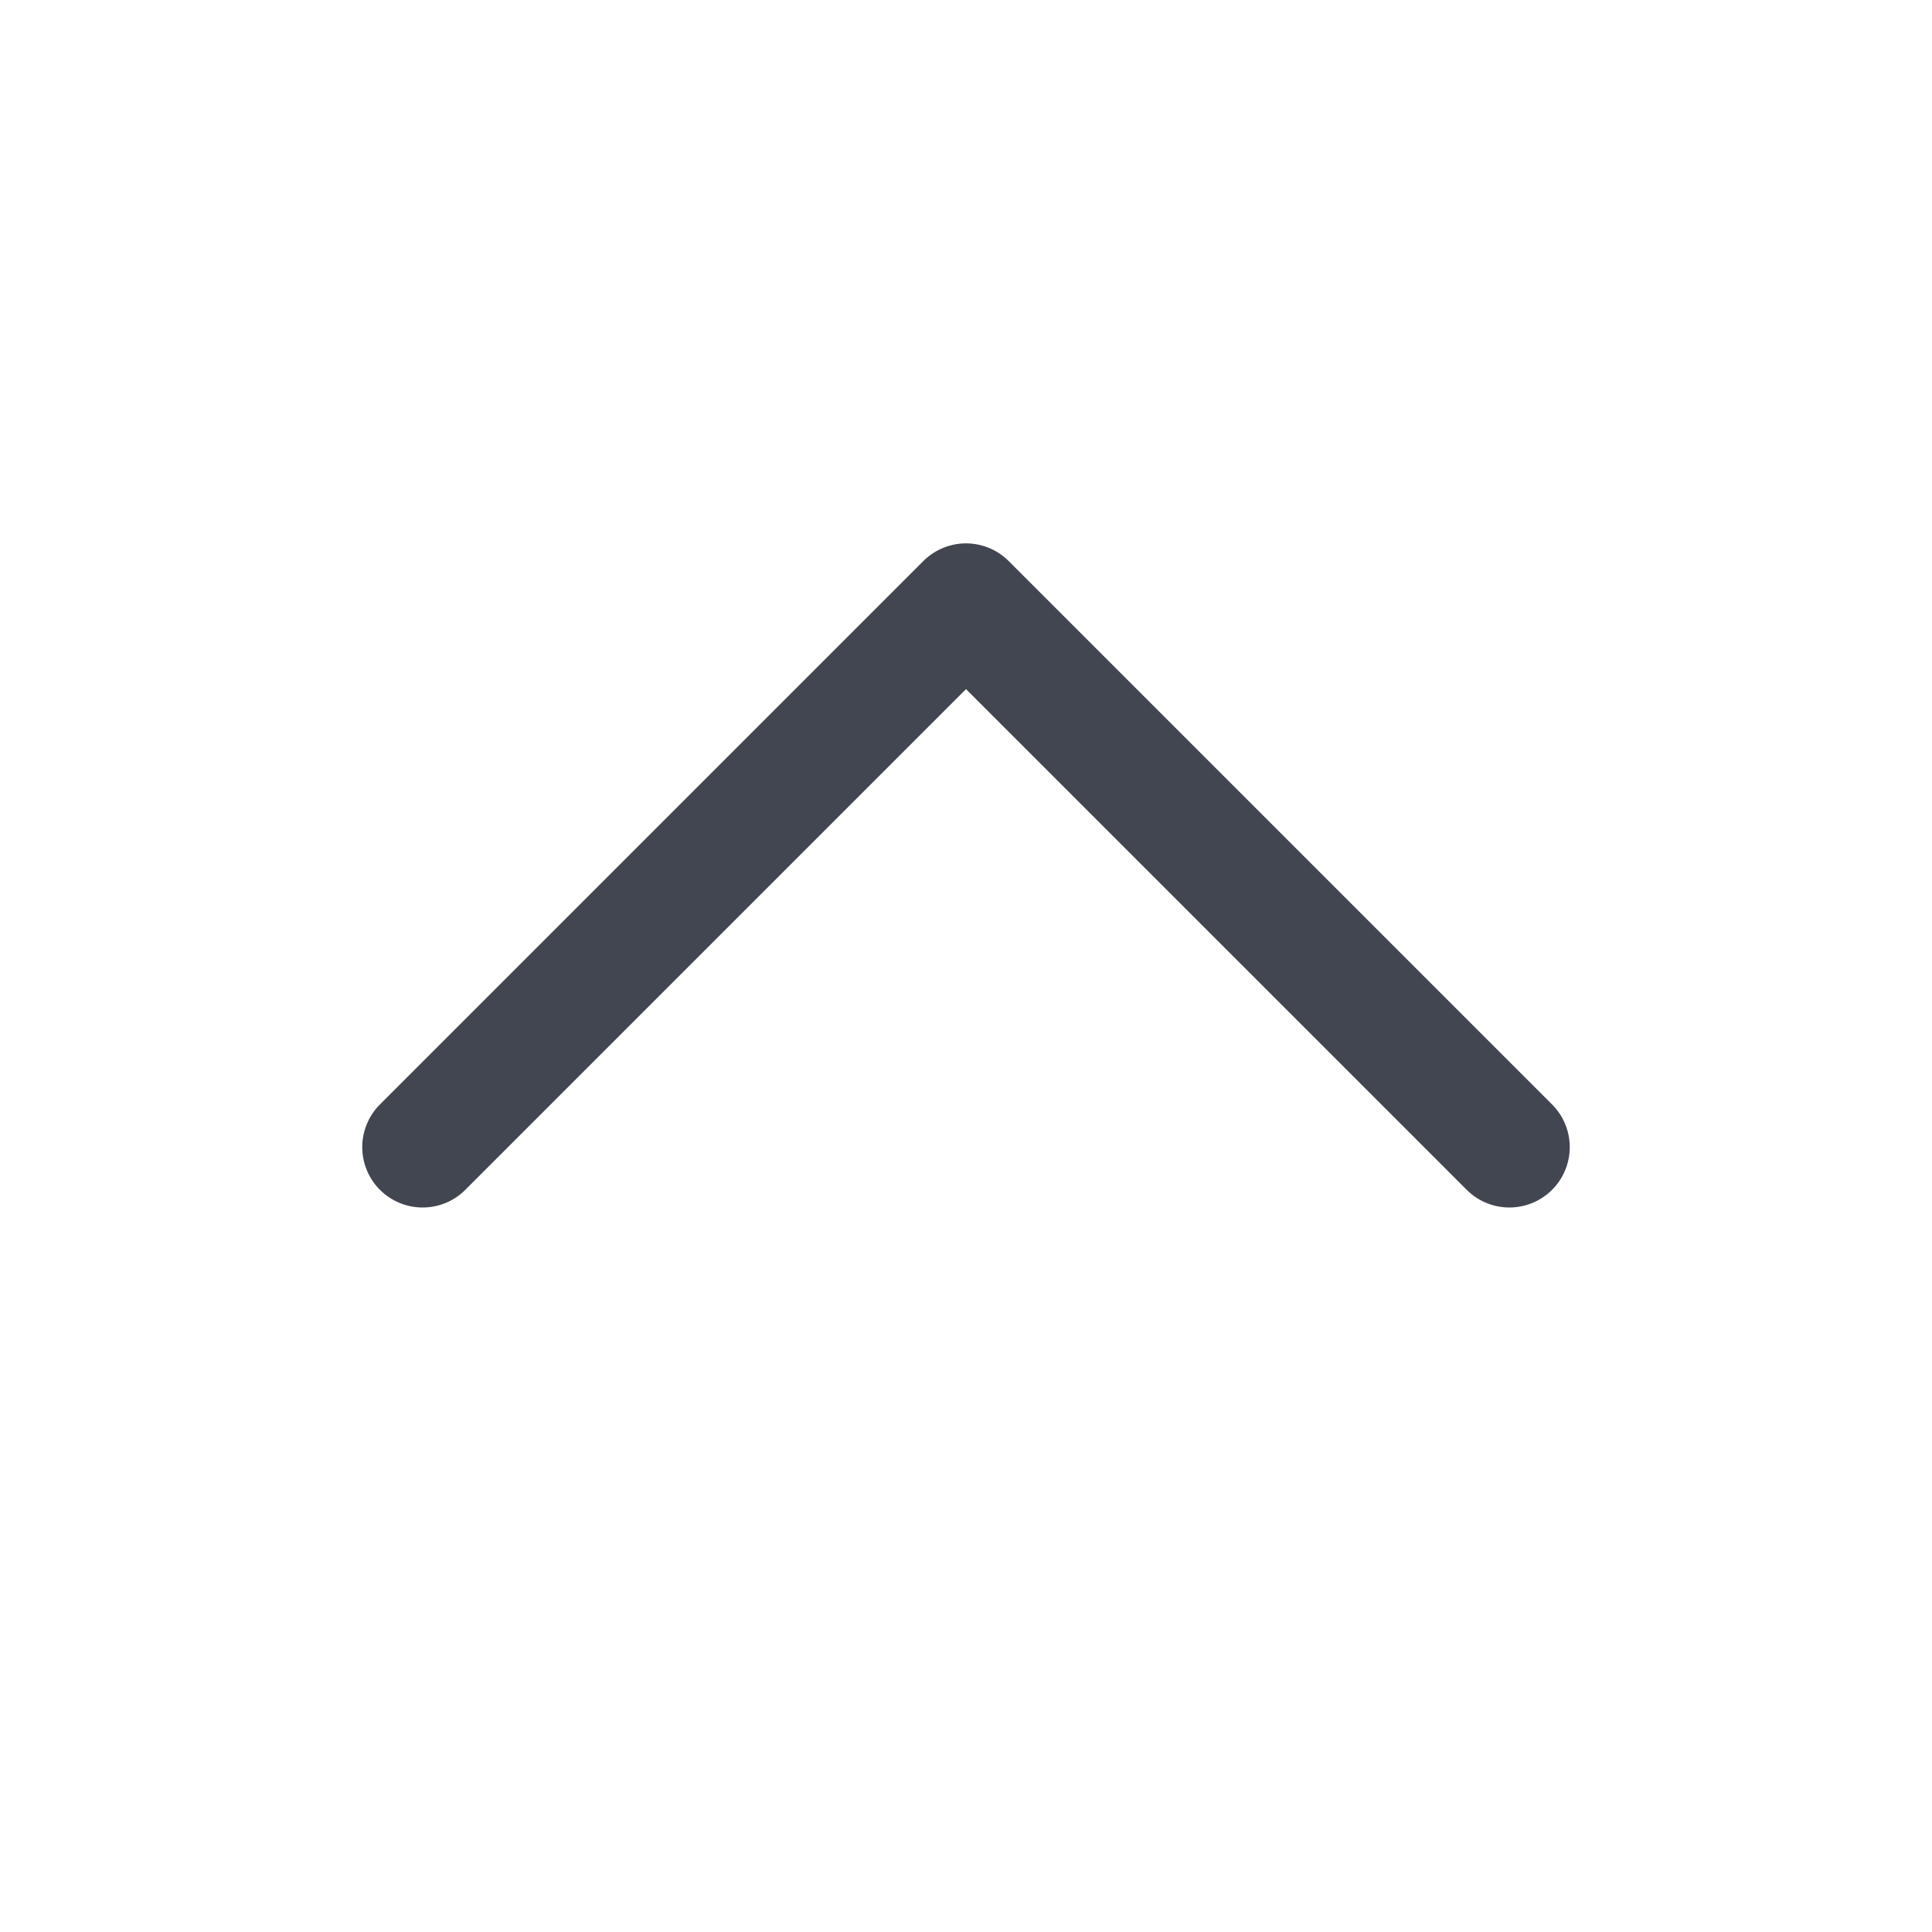<svg width="16" height="16" viewBox="0 0 16 16" fill="none" xmlns="http://www.w3.org/2000/svg">
<path d="M3.5 9.5L8 5L12.5 9.5" stroke="#414651" stroke-linecap="round" stroke-linejoin="round"/>
</svg>
